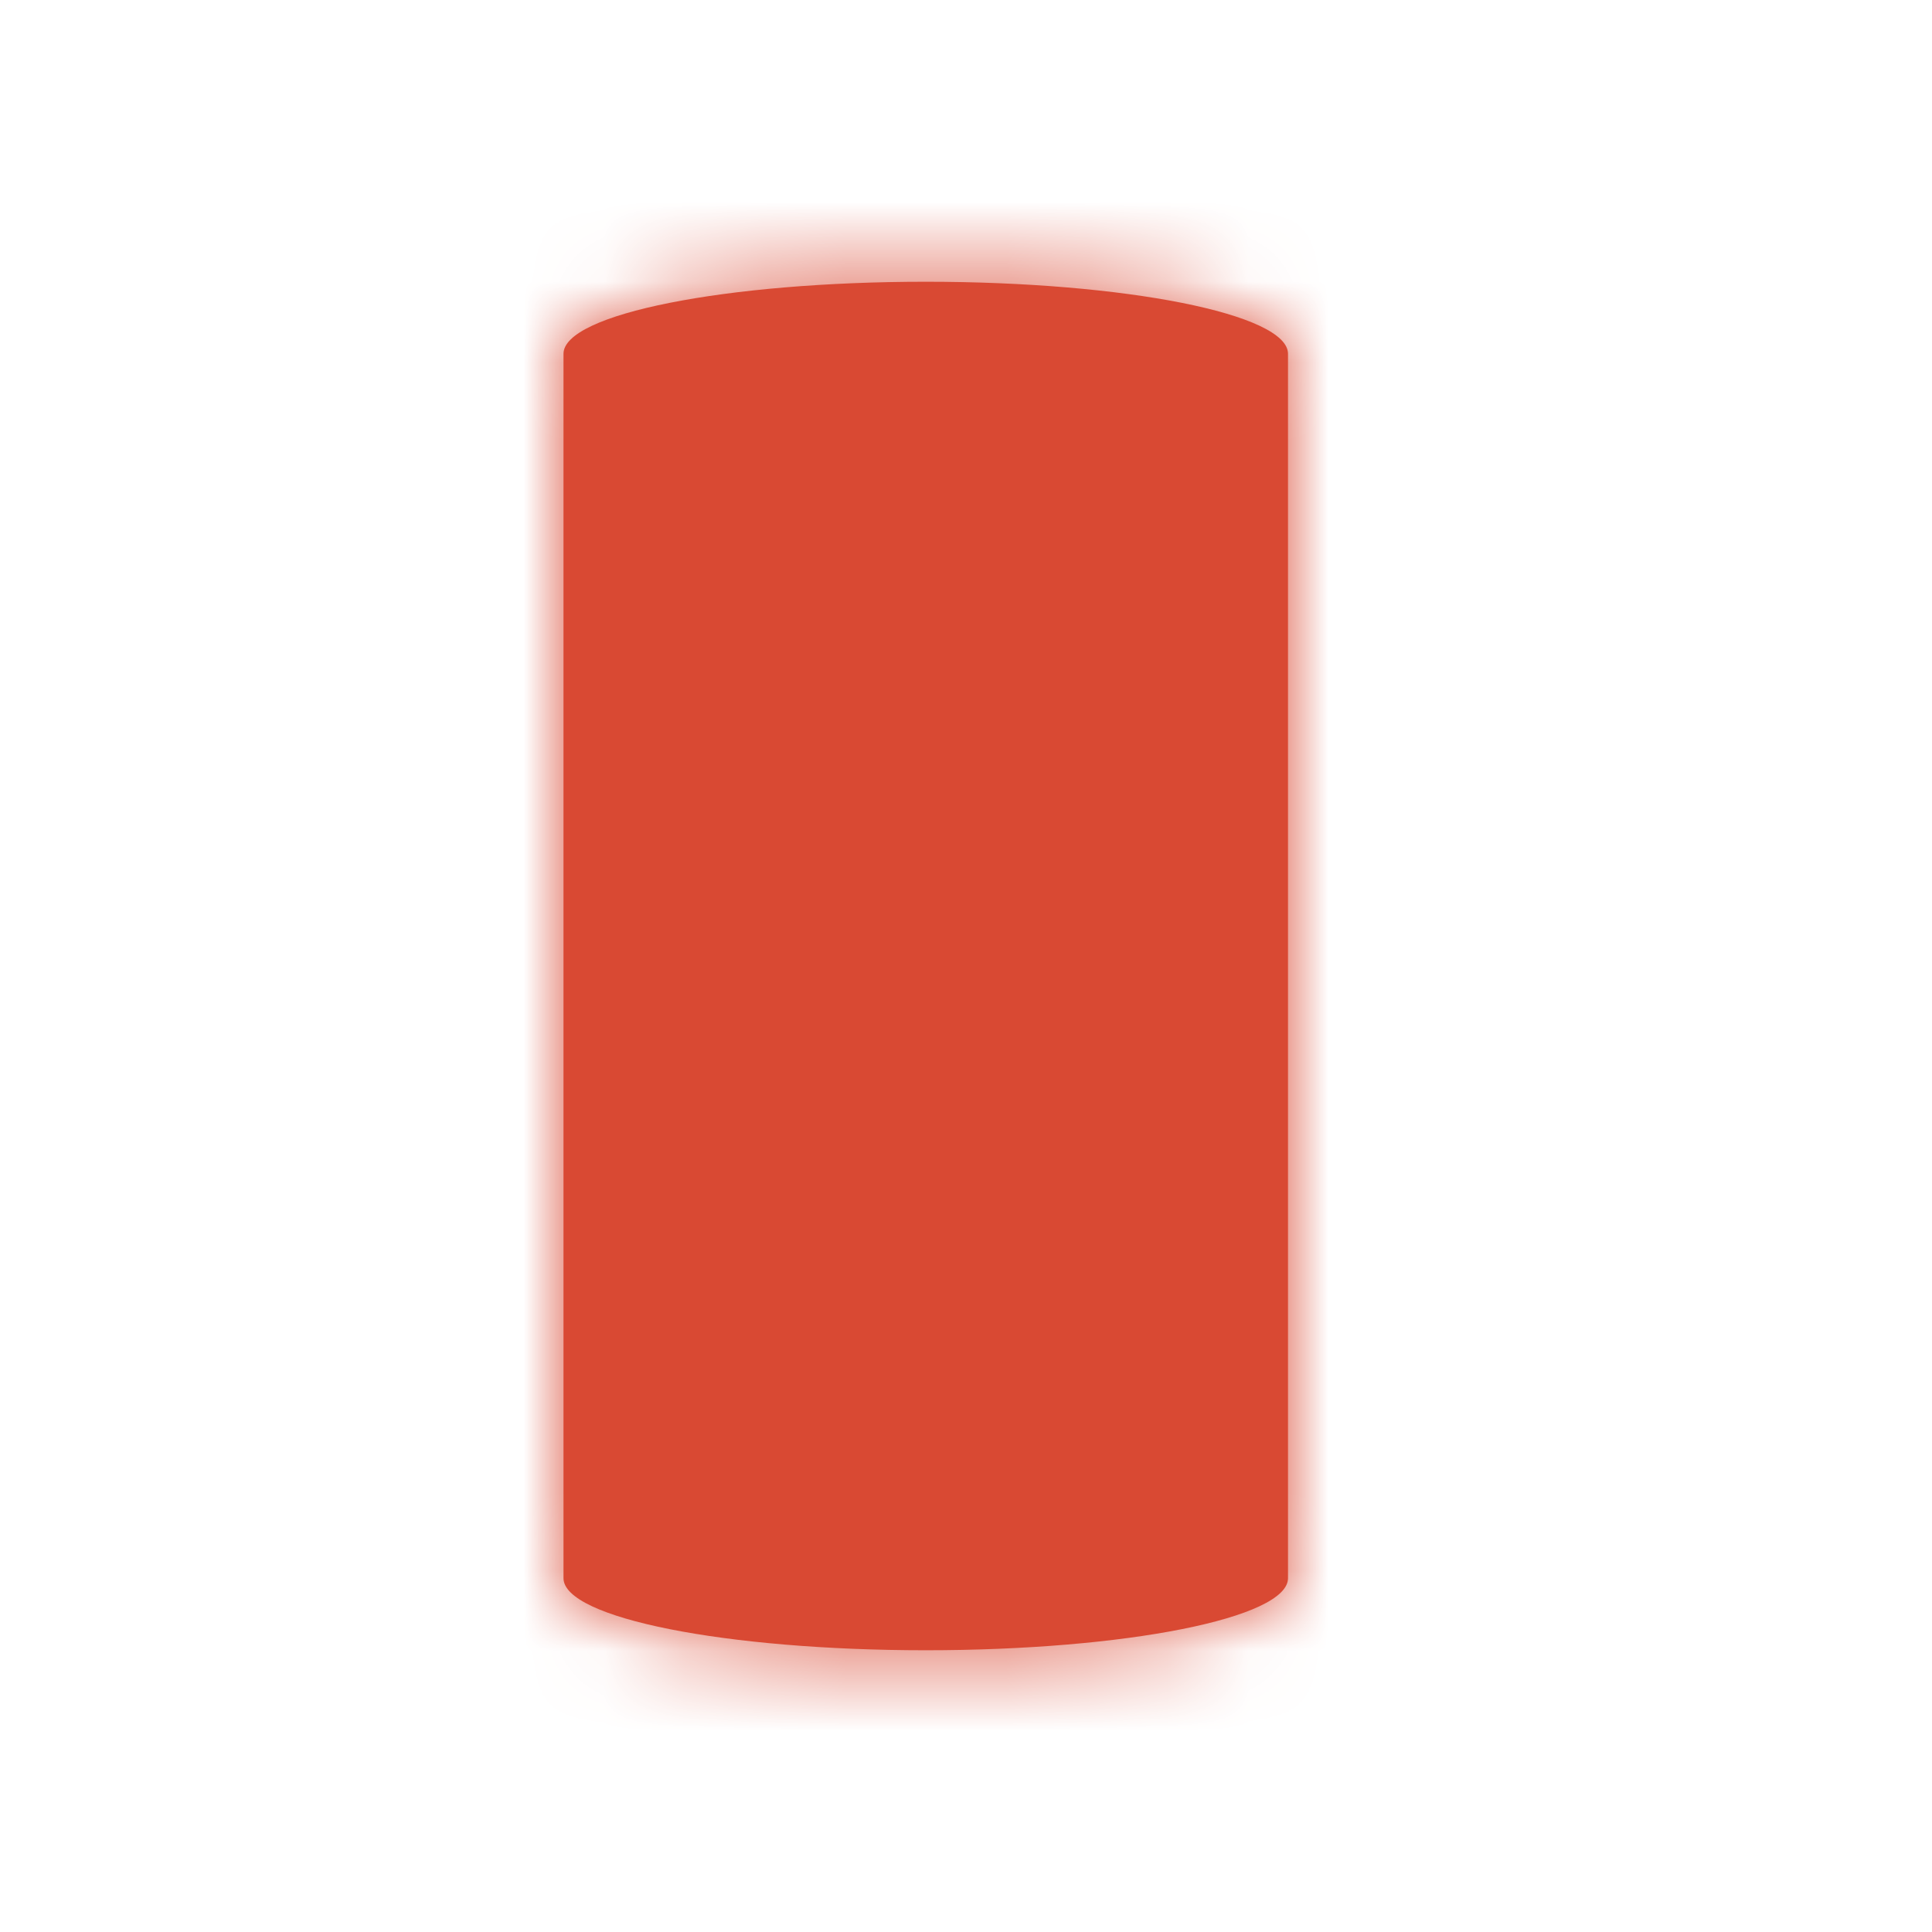 <svg width="24" height="24" viewBox="0 0 24 24" fill="none" xmlns="http://www.w3.org/2000/svg">
<g id="&#233;&#128;&#154;&#233;&#129;&#147;&#233;&#162;&#156;&#232;&#137;&#178;3">
<g id="Union">
<mask id="path-1-inside-1_105_3246" fill="white">
<path fill-rule="evenodd" clip-rule="evenodd" d="M11.5 3.5C9.015 3.5 7 3.901 7 4.395V19.605C7 20.099 9.015 20.5 11.5 20.5C13.985 20.5 16 20.099 16 19.605V4.395C16 3.901 13.985 3.5 11.5 3.5Z"/>
</mask>
<path fill-rule="evenodd" clip-rule="evenodd" d="M11.5 3.5C9.015 3.5 7 3.901 7 4.395V19.605C7 20.099 9.015 20.5 11.5 20.5C13.985 20.5 16 20.099 16 19.605V4.395C16 3.901 13.985 3.5 11.5 3.5Z" fill="#D94933"/>
<path d="M8.5 4.395C8.5 4.882 8.245 5.185 8.137 5.29C8.03 5.394 7.954 5.422 7.992 5.404C8.059 5.372 8.252 5.305 8.611 5.233C9.303 5.096 10.325 5 11.5 5V2C10.19 2 8.962 2.105 8.025 2.291C7.57 2.382 7.104 2.507 6.715 2.689C6.525 2.778 6.272 2.919 6.046 3.139C5.818 3.361 5.5 3.784 5.5 4.395H8.5ZM8.5 19.605V4.395H5.5V19.605H8.5ZM11.5 19C10.325 19 9.303 18.904 8.611 18.767C8.252 18.695 8.059 18.628 7.992 18.596C7.954 18.578 8.03 18.606 8.137 18.71C8.245 18.815 8.5 19.118 8.5 19.605H5.5C5.5 20.216 5.818 20.639 6.046 20.861C6.272 21.081 6.525 21.222 6.715 21.311C7.104 21.494 7.57 21.619 8.025 21.709C8.962 21.895 10.19 22 11.5 22V19ZM14.5 19.605C14.5 19.118 14.755 18.815 14.863 18.71C14.97 18.606 15.046 18.578 15.008 18.596C14.941 18.628 14.748 18.695 14.389 18.767C13.697 18.904 12.675 19 11.5 19V22C12.81 22 14.038 21.895 14.975 21.709C15.431 21.619 15.896 21.494 16.285 21.311C16.475 21.222 16.727 21.081 16.954 20.861C17.182 20.639 17.5 20.216 17.5 19.605H14.5ZM14.5 4.395V19.605H17.5V4.395H14.5ZM11.5 5C12.675 5 13.697 5.096 14.389 5.233C14.748 5.305 14.941 5.372 15.008 5.404C15.046 5.422 14.97 5.394 14.863 5.29C14.755 5.185 14.5 4.882 14.5 4.395H17.5C17.5 3.784 17.182 3.361 16.954 3.139C16.727 2.919 16.475 2.778 16.285 2.689C15.896 2.507 15.431 2.382 14.975 2.291C14.038 2.105 12.81 2 11.5 2V5Z" fill="#D94933" mask="url(#path-1-inside-1_105_3246)"/>
</g>
</g>
</svg>
